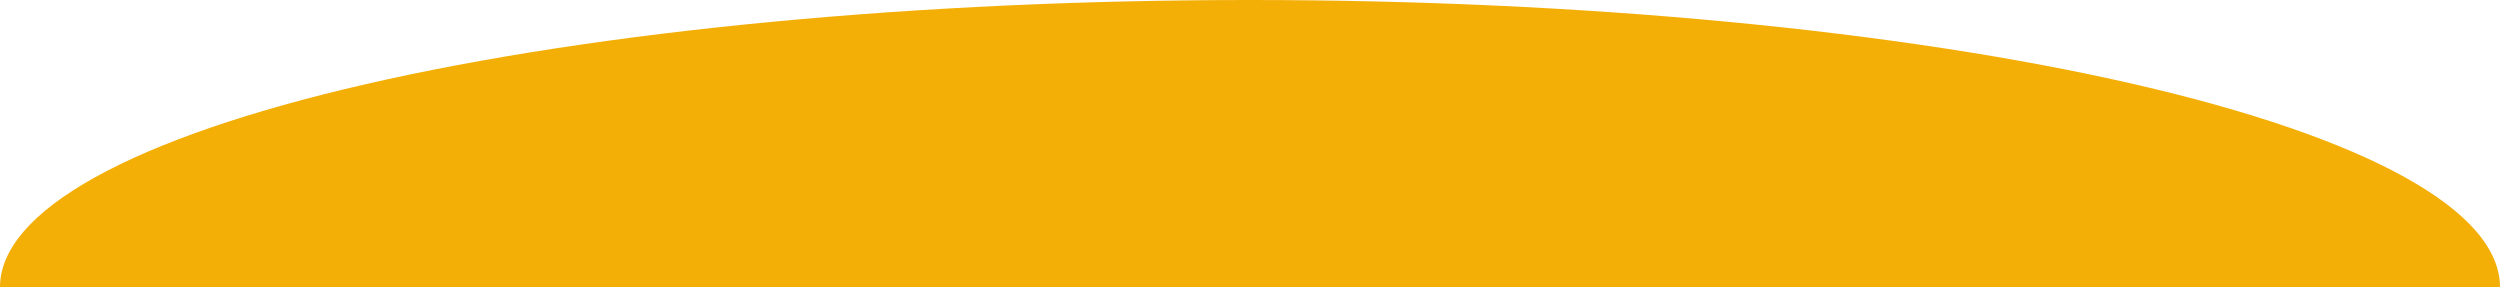 <svg width="984" height="113" viewBox="0 0 984 113" fill="none" xmlns="http://www.w3.org/2000/svg">
<path d="M984 113C984 98.161 971.274 83.467 946.549 69.757C921.823 56.047 885.583 43.59 839.897 33.097C794.21 22.604 739.972 14.28 680.28 8.602C620.588 2.923 556.61 -6.48649e-07 492 0C427.39 6.4865e-07 363.412 2.923 303.72 8.602C244.028 14.28 189.79 22.604 144.103 33.097C98.417 43.59 62.177 56.047 37.451 69.757C12.726 83.467 -5.64842e-06 98.161 0 113L492 113H984Z" fill="#F4AF07"/>
</svg>
